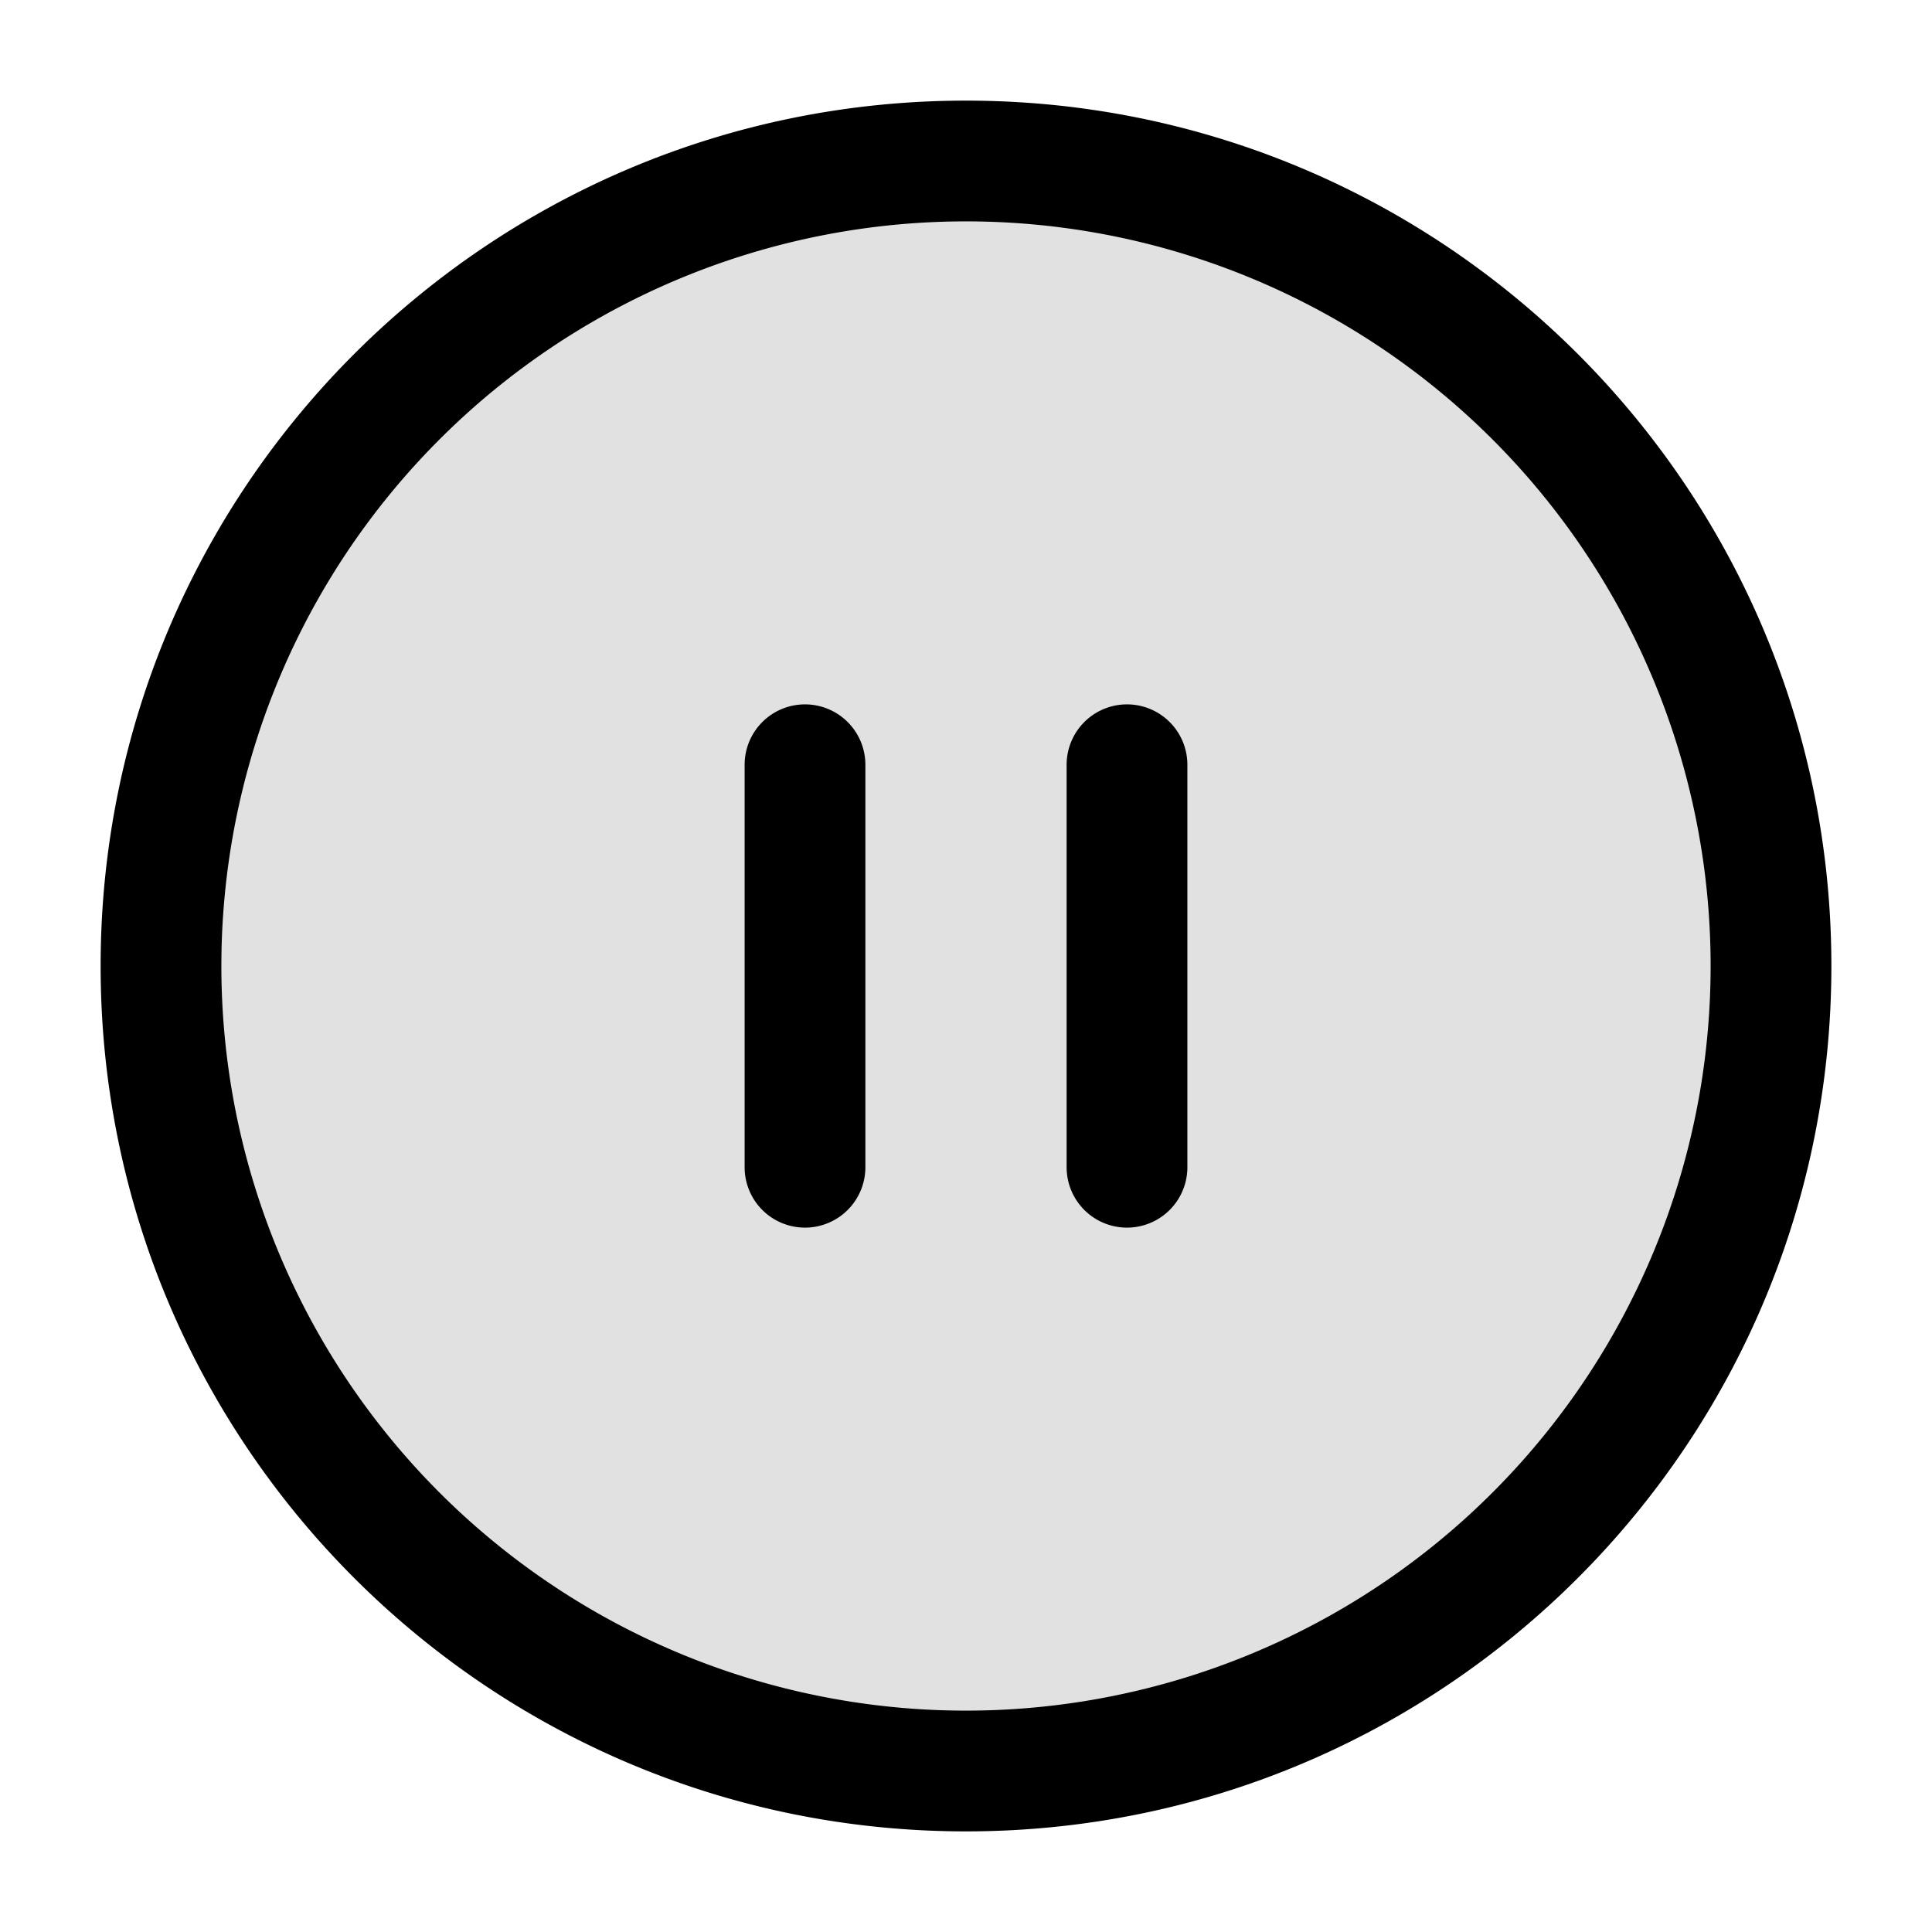 <svg xmlns="http://www.w3.org/2000/svg" width="24" height="24" fill="currentColor" viewBox="0 0 24 24">
  <circle cx="12" cy="12" r="10" opacity=".12"/>
  <path fill-rule="evenodd" d="M12 2.75a9.25 9.25 0 100 18.5 9.25 9.25 0 000-18.5zM1.25 12C1.25 6.063 6.063 1.25 12 1.25S22.75 6.063 22.75 12 17.937 22.75 12 22.75 1.25 17.937 1.25 12zM10 8.75a.75.75 0 01.75.75v5a.75.75 0 01-1.5 0v-5a.75.75 0 01.75-.75zm4.75.75a.75.75 0 00-1.5 0v5a.75.75 0 001.5 0v-5z"/>
</svg>

